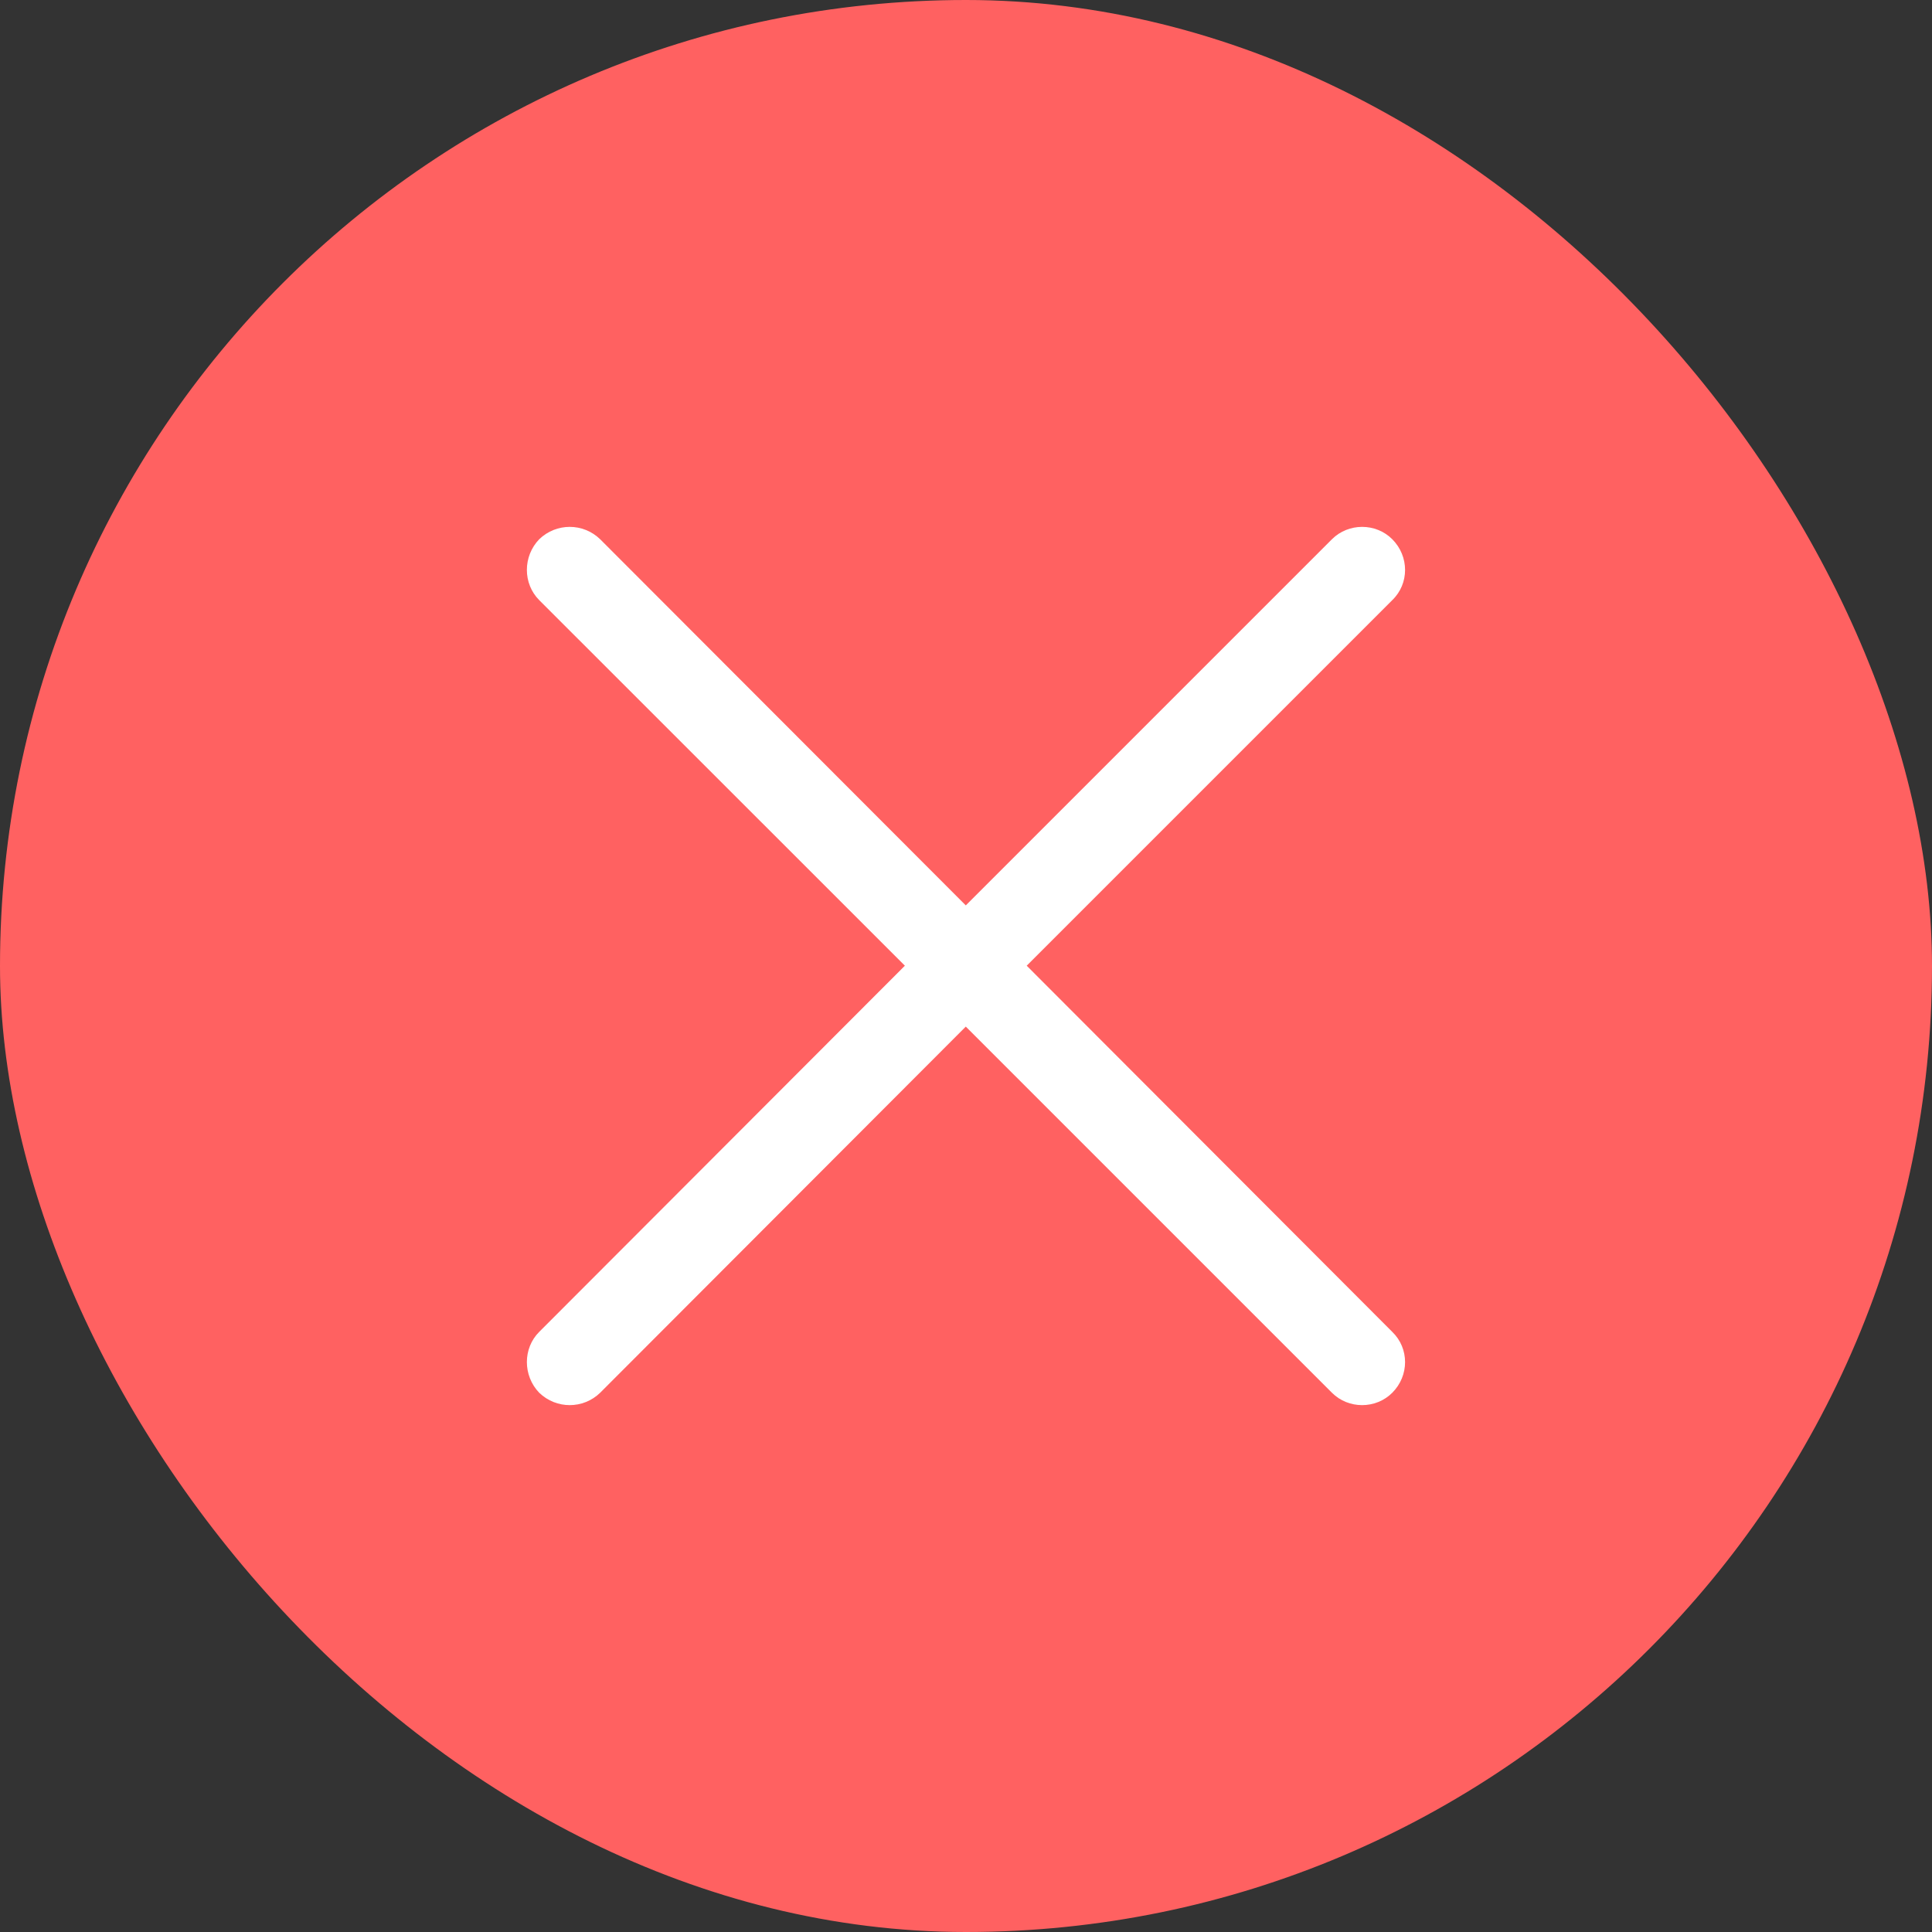 <svg width="19" height="19" viewBox="0 0 19 19" fill="none" xmlns="http://www.w3.org/2000/svg">
<rect x="0" y="0" width="19" height="19" fill="#333333" stroke="none"/>
<rect width="19" height="19" rx="9.5" fill="#FF6161"/>
<path d="M5.303 5.902C5.141 5.74 5.141 5.471 5.303 5.303C5.471 5.141 5.735 5.141 5.902 5.303L9.498 8.904L13.099 5.303C13.261 5.141 13.531 5.141 13.692 5.303C13.86 5.471 13.86 5.741 13.692 5.902L10.097 9.497L13.692 13.098C13.86 13.26 13.86 13.529 13.692 13.697C13.53 13.859 13.261 13.859 13.099 13.697L9.498 10.096L5.902 13.697C5.735 13.859 5.471 13.859 5.303 13.697C5.141 13.529 5.141 13.259 5.303 13.098L8.899 9.497L5.303 5.902Z" fill="white"/>
</svg>
